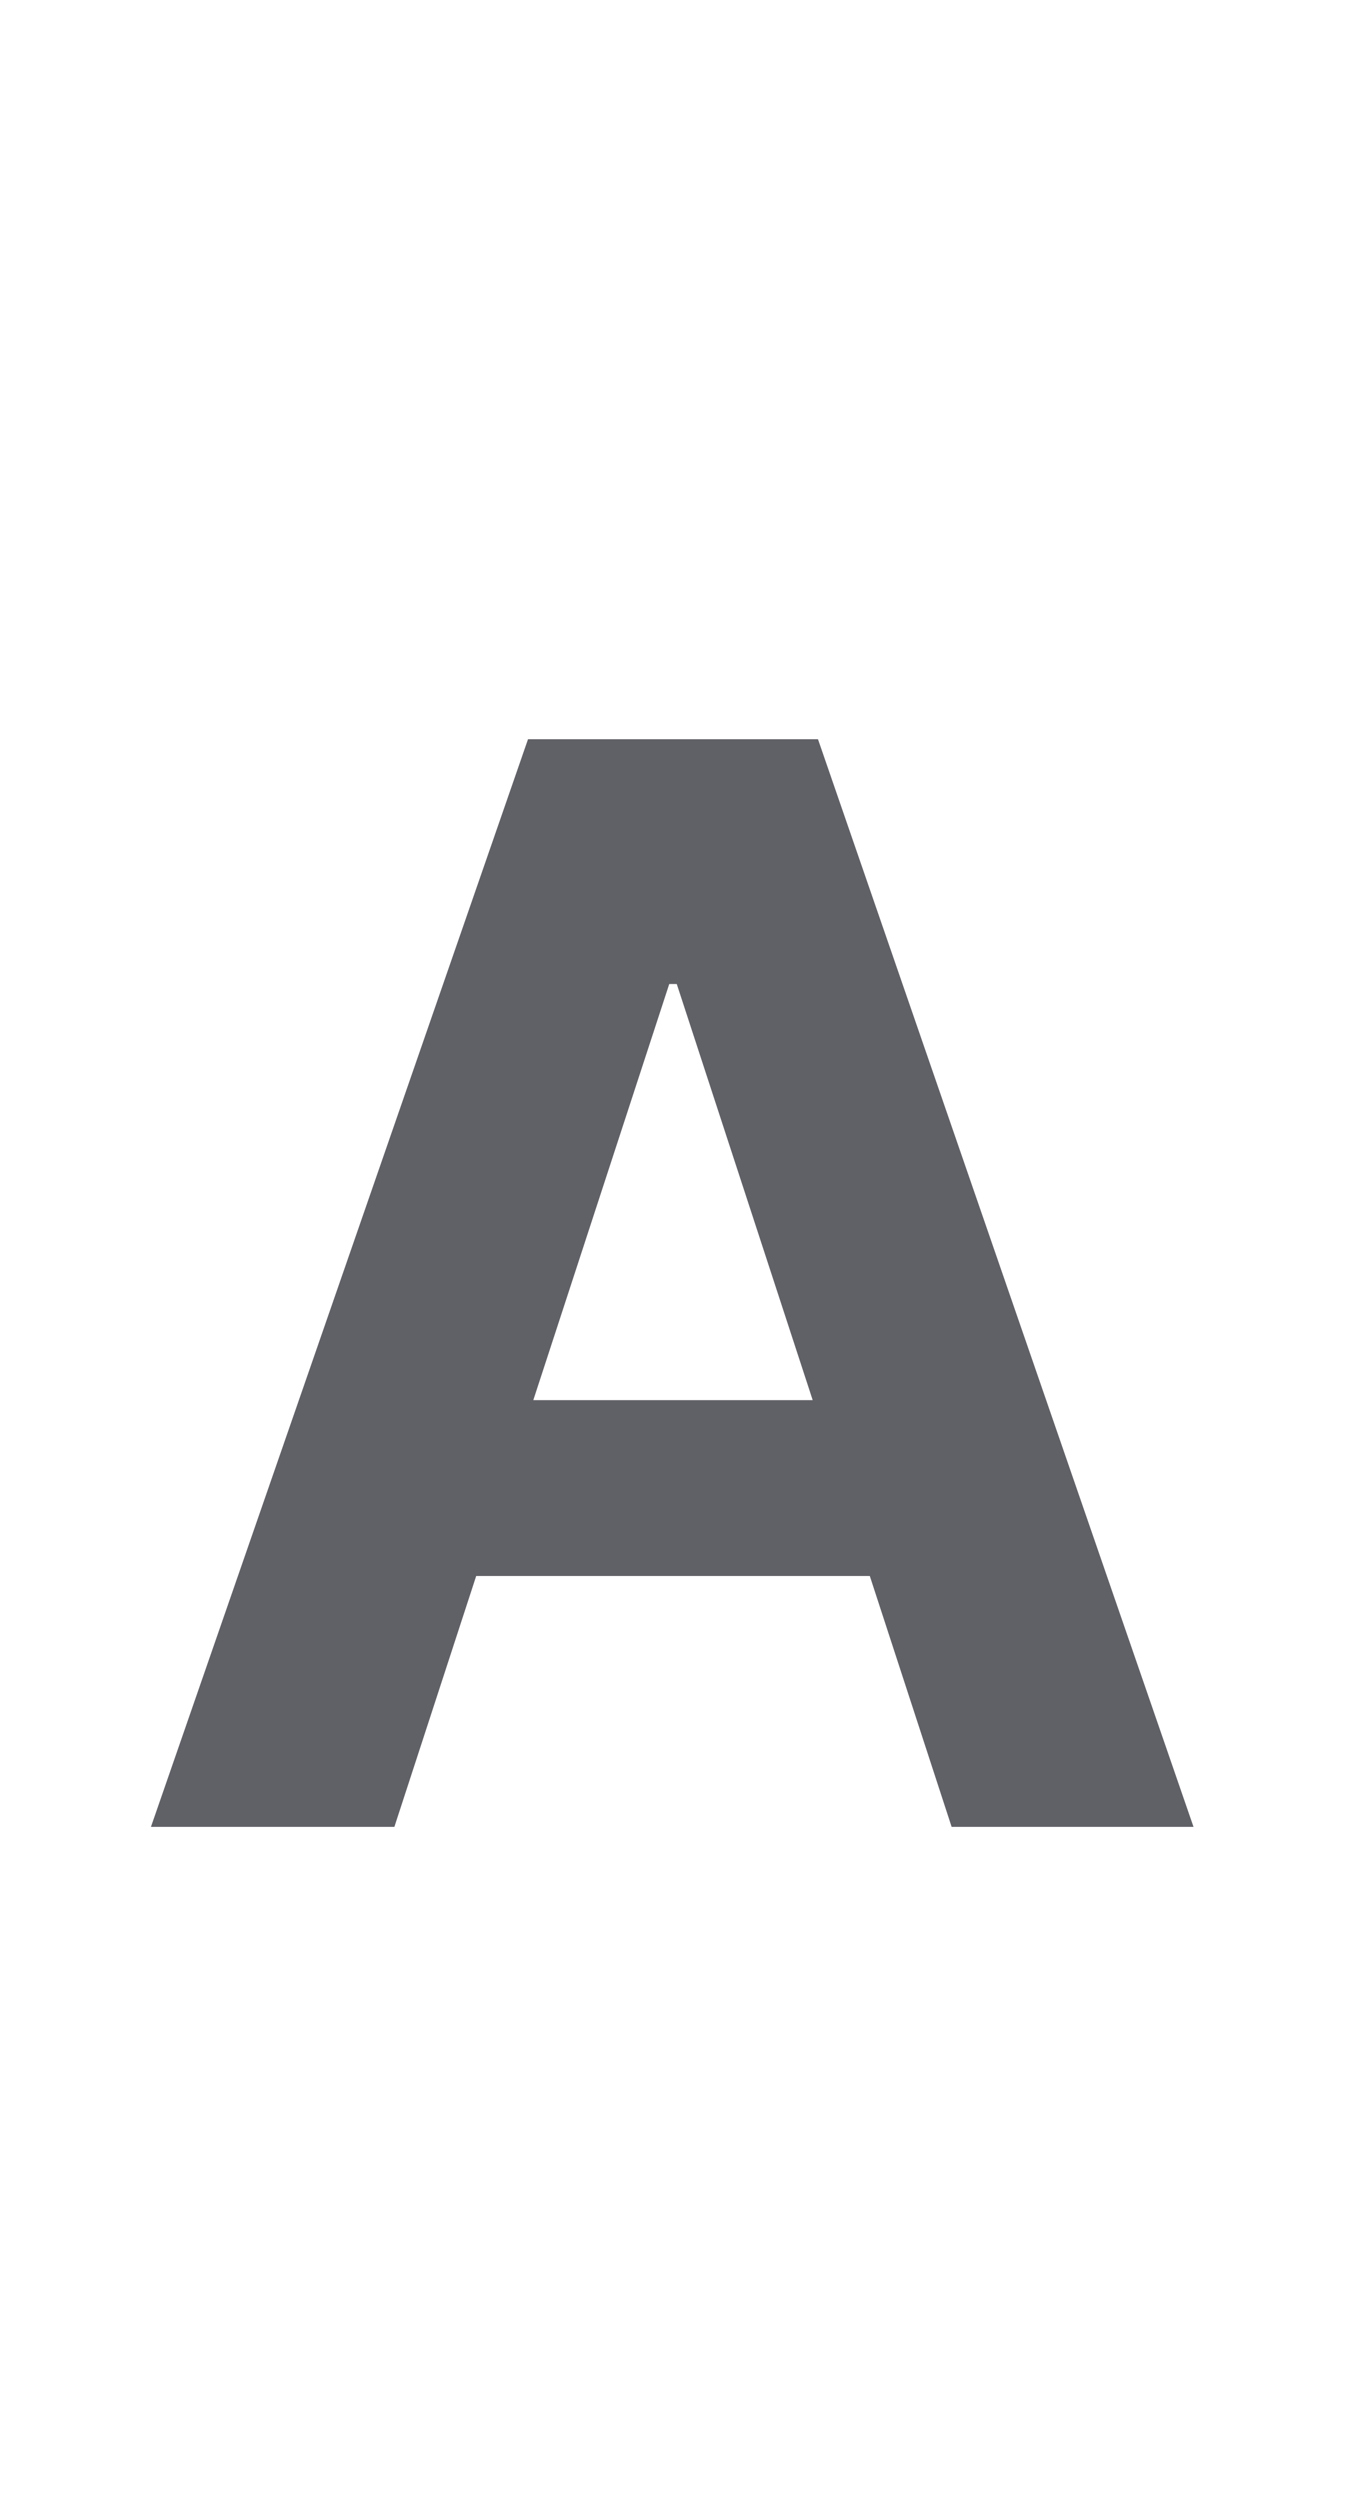 <svg width="14" height="26" viewBox="0 0 14 26" fill="none" xmlns="http://www.w3.org/2000/svg">
<rect width="14" height="26" fill="white"/>
<path d="M4.102 19H1.57L5.492 7.688H8.508L12.414 19H9.898L9.047 16.391H4.953L4.102 19ZM5.547 14.562H8.453L7.039 10.234H6.961L5.547 14.562Z" fill="#606067"/>
</svg>
